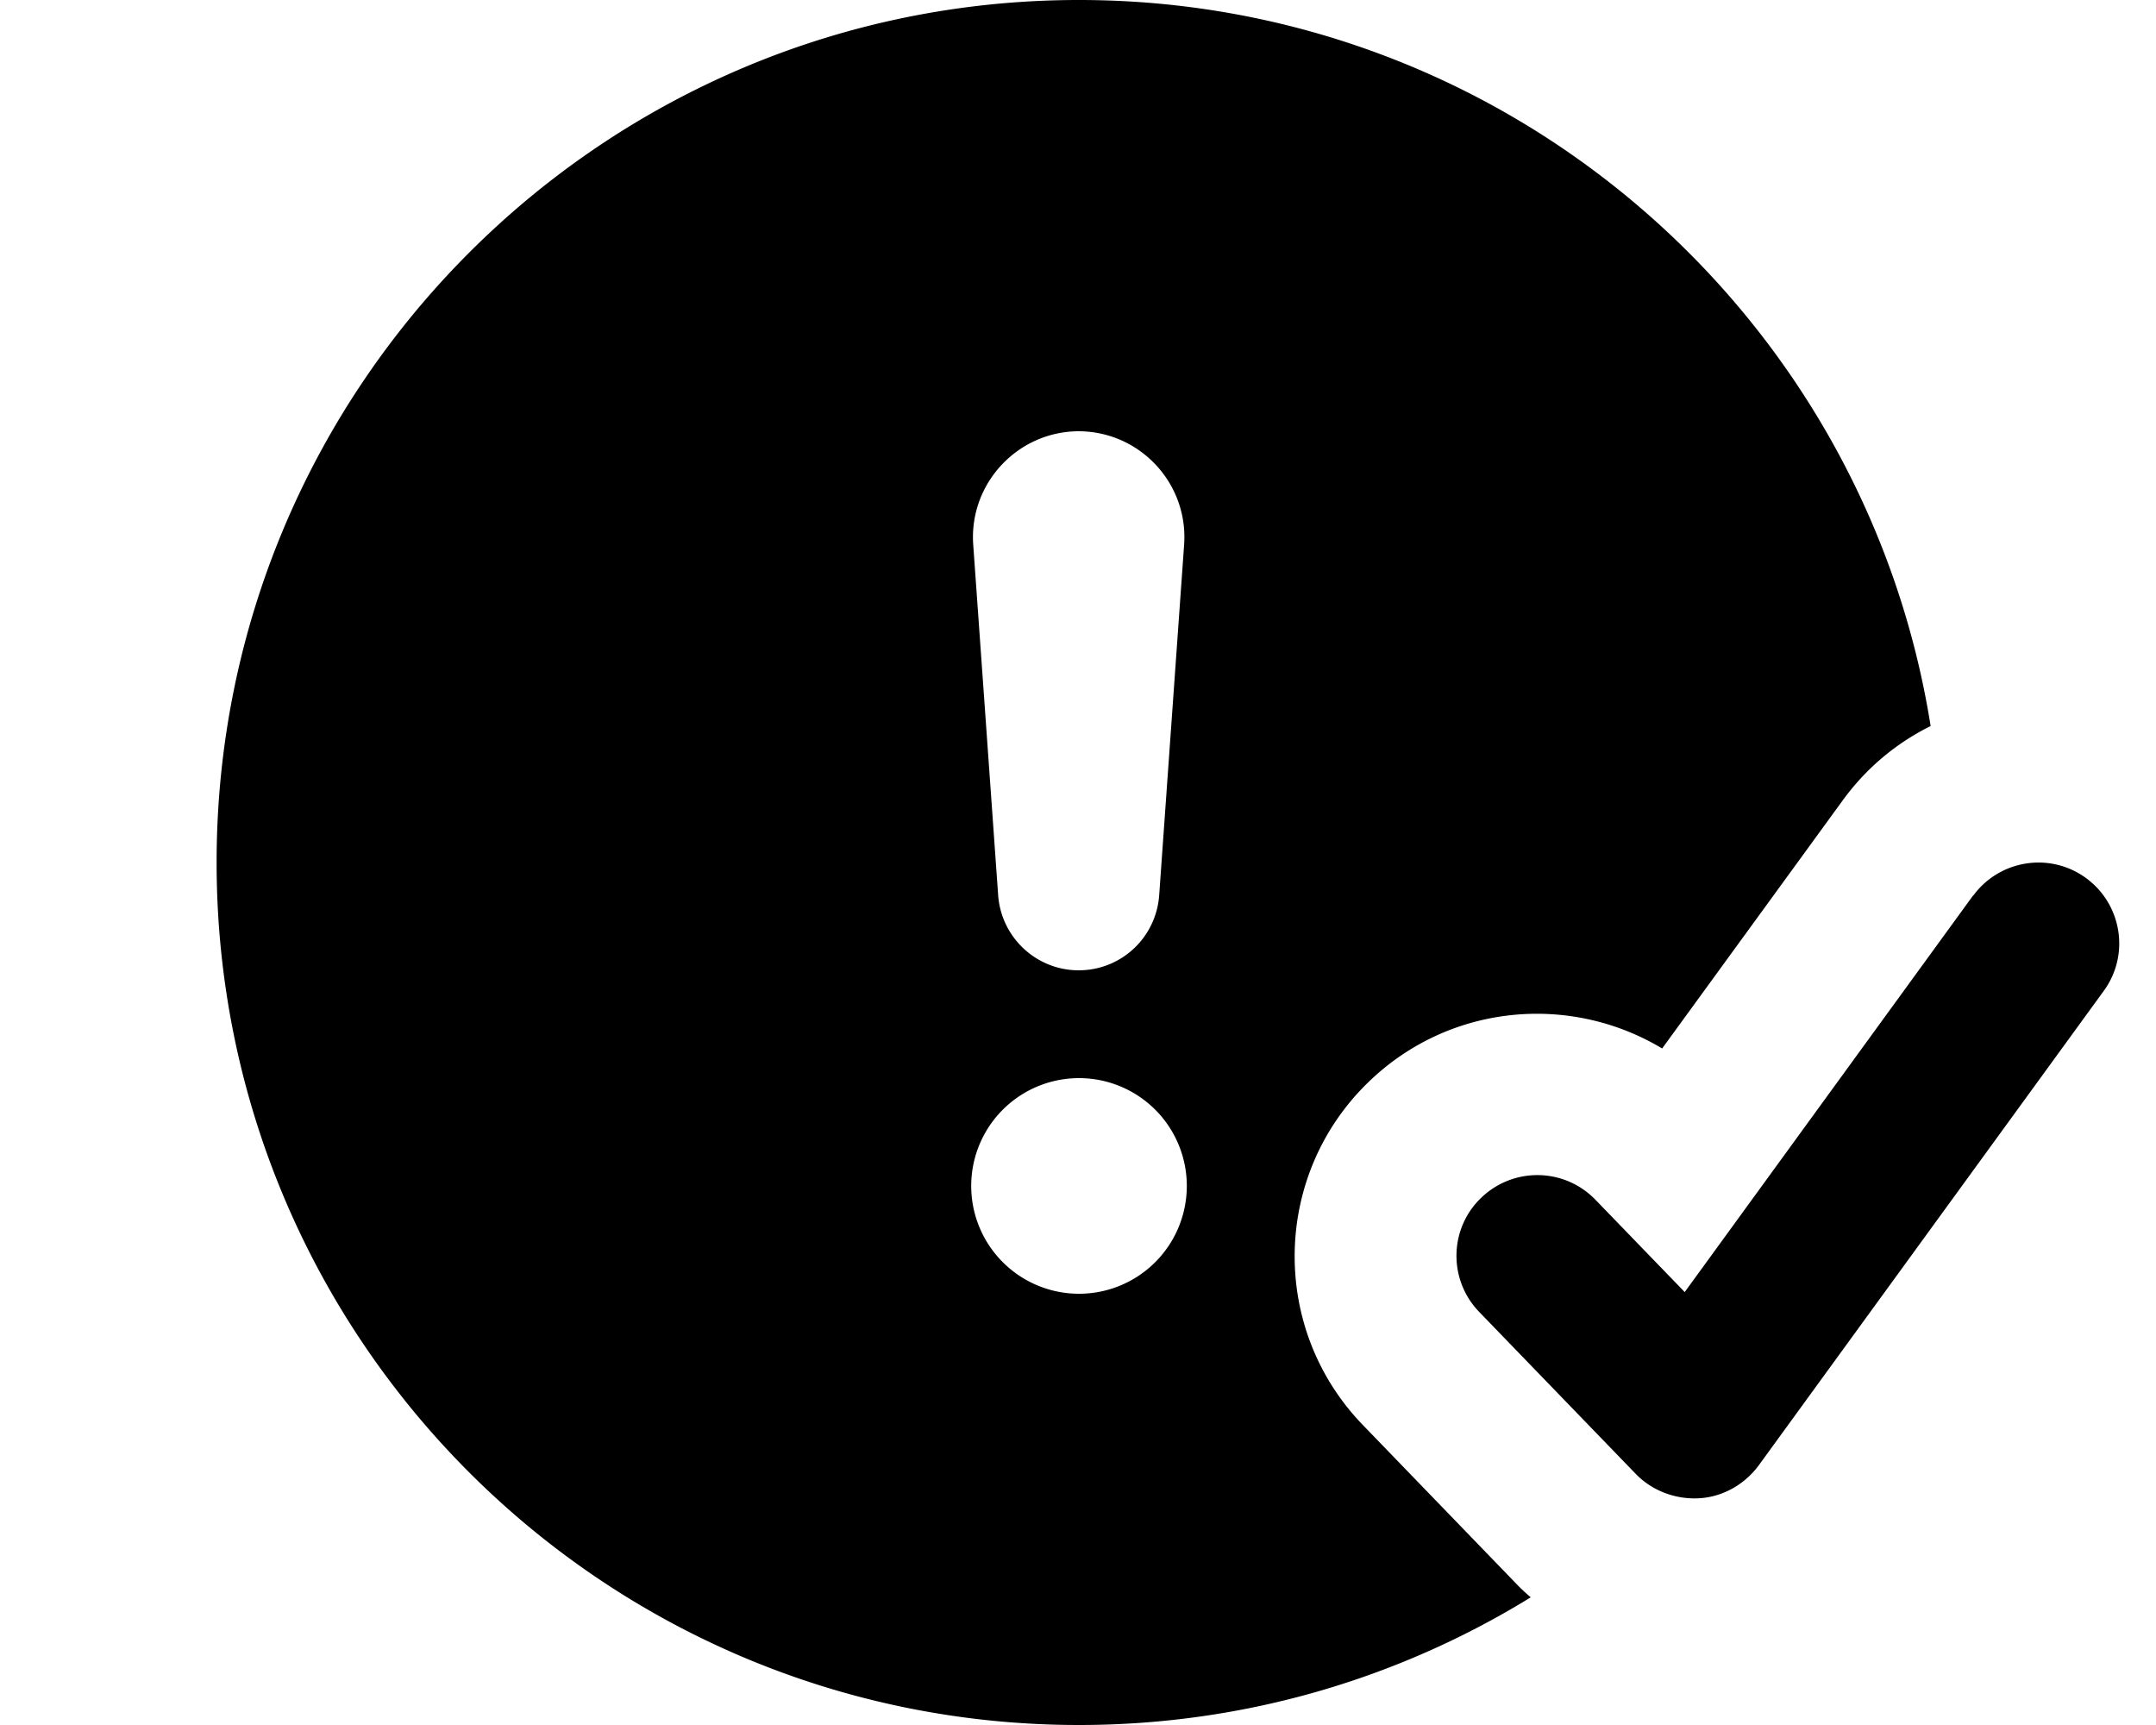 <svg fill="currentColor" xmlns="http://www.w3.org/2000/svg" viewBox="0 0 640 512"><!--! Font Awesome Pro 7.0.1 by @fontawesome - https://fontawesome.com License - https://fontawesome.com/license (Commercial License) Copyright 2025 Fonticons, Inc. --><path fill="currentColor" d="M320.3 0c127.6 0 233.4 93.4 252.8 215.5-10.1 5-19.1 12.4-26.2 22.2l-53.5 73.5c-27.3-16.4-63.1-13.3-87.1 9.9-28.6 27.6-29.4 73.2-1.8 101.8l46.4 48c1.1 1.1 2.3 2.2 3.5 3.2-39 24-84.9 37.9-134.1 37.9-141.4 0-256-114.6-256-256S178.9 0 320.3 0zM585.7 265.9c7.8-10.7 22.8-13.1 33.5-5.3s13.1 22.8 5.3 33.5L522.1 434.9c-4.2 5.7-10.7 9.4-17.7 9.8s-14-2.2-18.9-7.3l-46.4-48c-9.2-9.5-9-24.7 .6-33.9s24.7-8.9 33.9 .6l26.5 27.4 85.6-117.7zM320.3 320a32 32 0 1 0 0 64 32 32 0 1 0 0-64zm0-192c-18.2 0-32.7 15.5-31.4 33.7l7.4 104c.9 12.6 11.4 22.3 23.9 22.3 12.6 0 23-9.7 23.9-22.3l7.4-104c1.3-18.2-13.1-33.7-31.4-33.7z"/></svg>